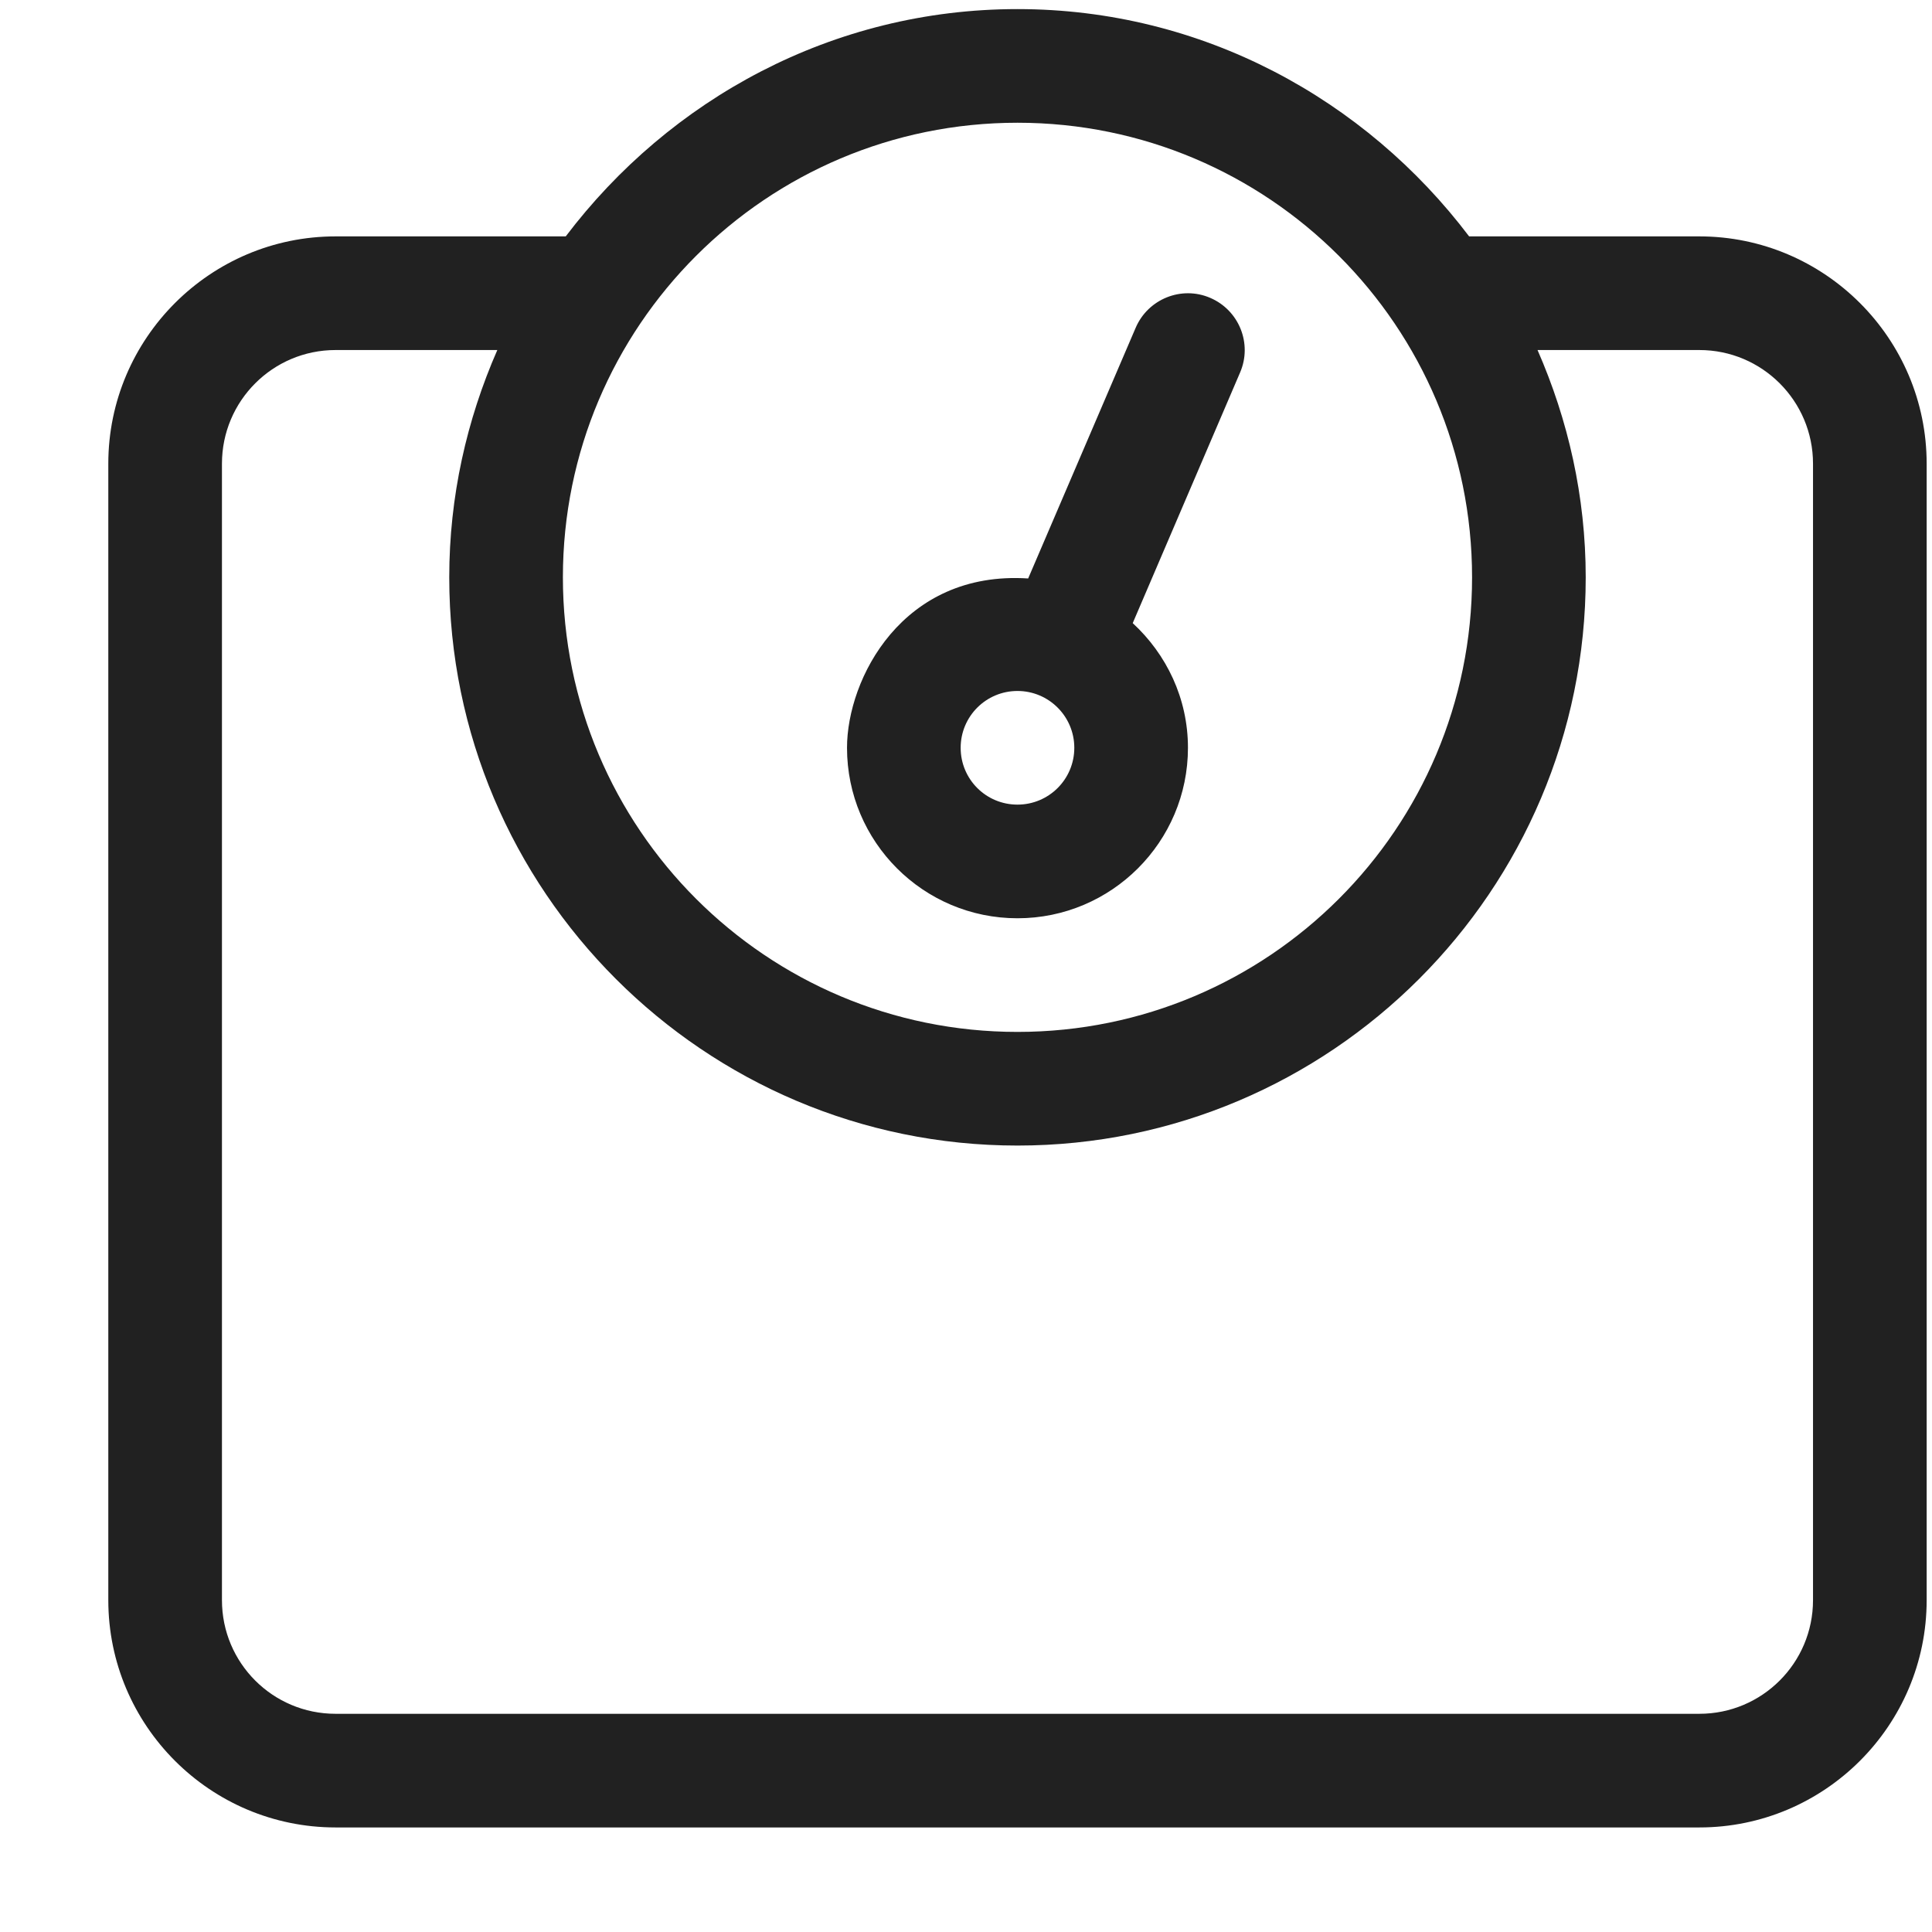 <svg width="17" height="17" viewBox="0 0 17 17" fill="none" xmlns="http://www.w3.org/2000/svg">
<path d="M14.953 2.08L12.927 2.08C12.014 0.874 10.58 0.08 8.953 0.08C7.325 0.08 5.892 0.874 4.978 2.08L2.953 2.08C1.85 2.08 0.953 2.978 0.953 4.08L0.953 14.08C0.953 15.183 1.85 16.08 2.953 16.08H14.953C16.055 16.08 16.953 15.183 16.953 14.08V4.08C16.953 2.978 16.055 2.08 14.953 2.08ZM8.953 1.08C11.162 1.08 12.953 2.871 12.953 5.08C12.953 7.29 11.162 9.08 8.953 9.08C6.744 9.08 4.953 7.29 4.953 5.08C4.953 2.871 6.744 1.08 8.953 1.08ZM15.953 14.08C15.953 14.633 15.505 15.08 14.953 15.08L2.953 15.08C2.4 15.08 1.953 14.633 1.953 14.08L1.953 4.08C1.953 3.528 2.4 3.08 2.953 3.08H4.376C4.107 3.694 3.953 4.369 3.953 5.08C3.953 7.837 6.196 10.08 8.953 10.08C11.71 10.08 13.953 7.837 13.953 5.08C13.953 4.369 13.798 3.694 13.529 3.08H14.953C15.505 3.08 15.953 3.528 15.953 4.08L15.953 14.08ZM8.953 8.08C9.78 8.08 10.453 7.408 10.453 6.58C10.453 6.145 10.264 5.757 9.967 5.483L10.912 3.277C11.021 3.024 10.903 2.73 10.649 2.621C10.397 2.512 10.102 2.63 9.993 2.884L9.047 5.09C7.939 5.018 7.453 5.976 7.453 6.58C7.453 7.408 8.125 8.08 8.953 8.08ZM8.953 6.08C9.229 6.08 9.453 6.304 9.453 6.58C9.453 6.857 9.229 7.08 8.953 7.08C8.676 7.08 8.453 6.857 8.453 6.58C8.453 6.304 8.676 6.08 8.953 6.08Z" fill="#212121"/>
</svg>
